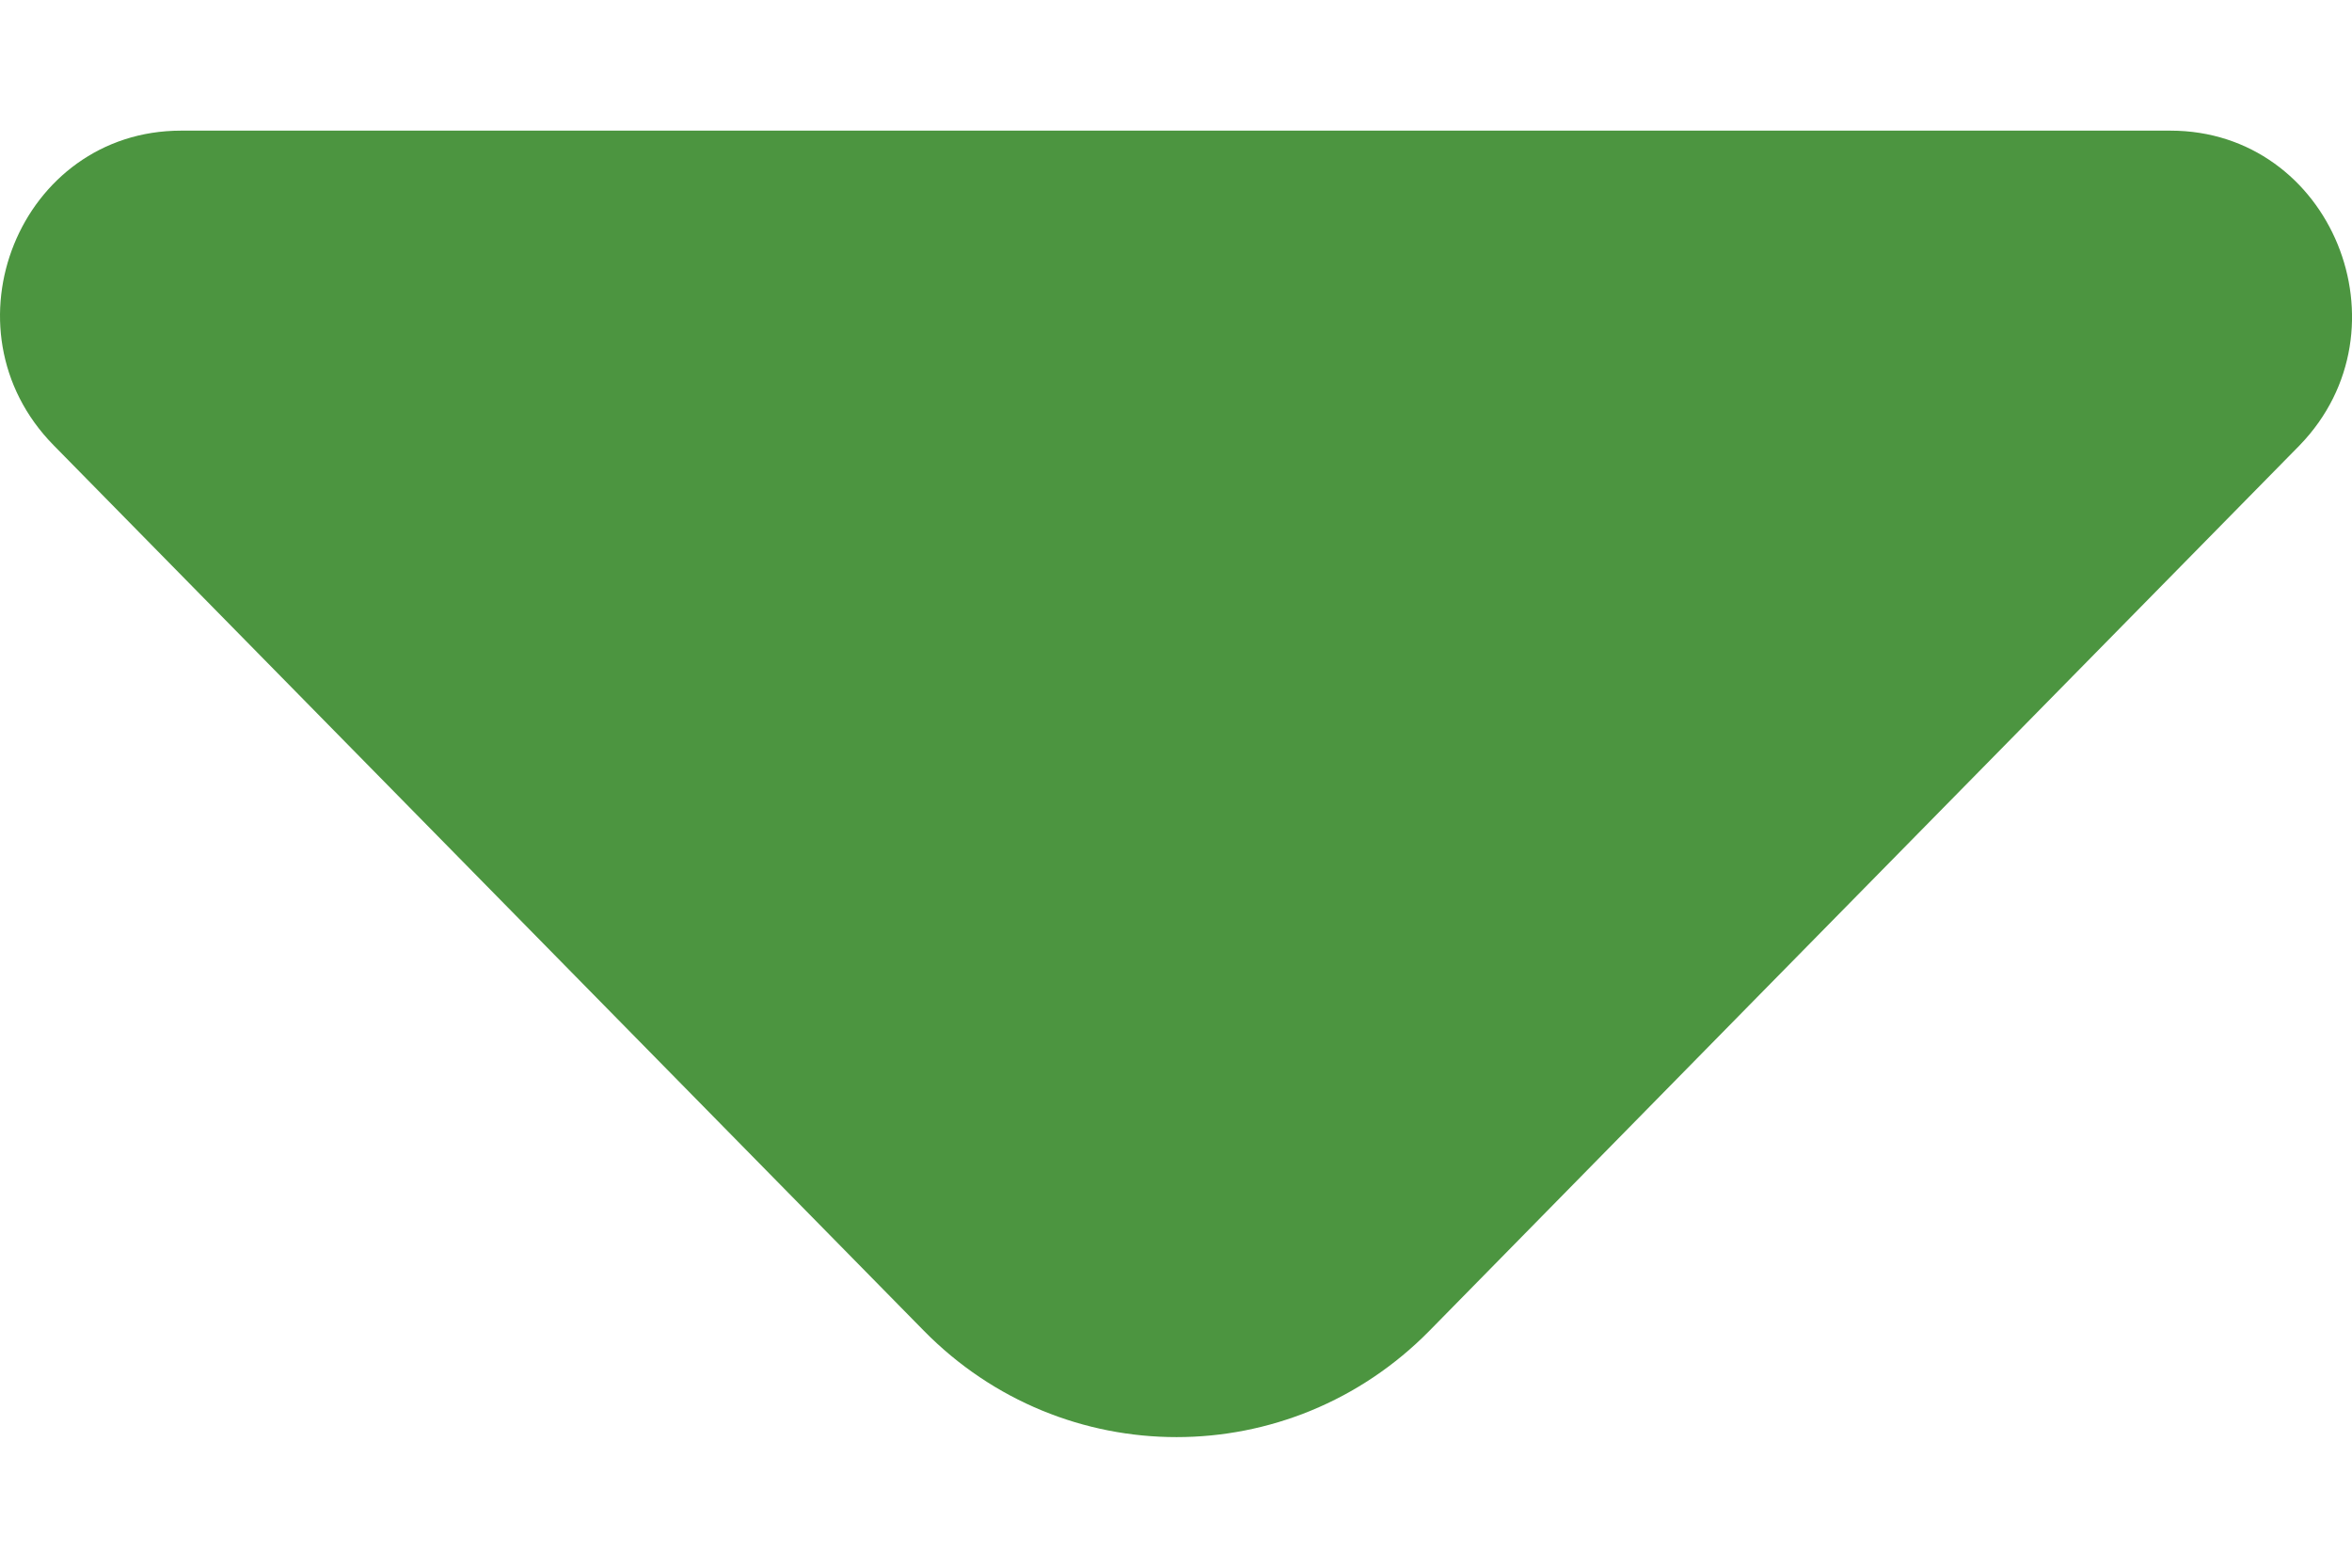 <svg width="9" height="6" viewBox="0 0 9 6" fill="none" xmlns="http://www.w3.org/2000/svg">
<path d="M8.305 0.5H4.3H0.693C0.076 0.5 -0.232 1.259 0.205 1.704L3.535 5.093C4.068 5.636 4.936 5.636 5.47 5.093L6.736 3.804L8.8 1.704C9.23 1.259 8.922 0.5 8.305 0.5Z" fill="#4C9540"/>
</svg>
